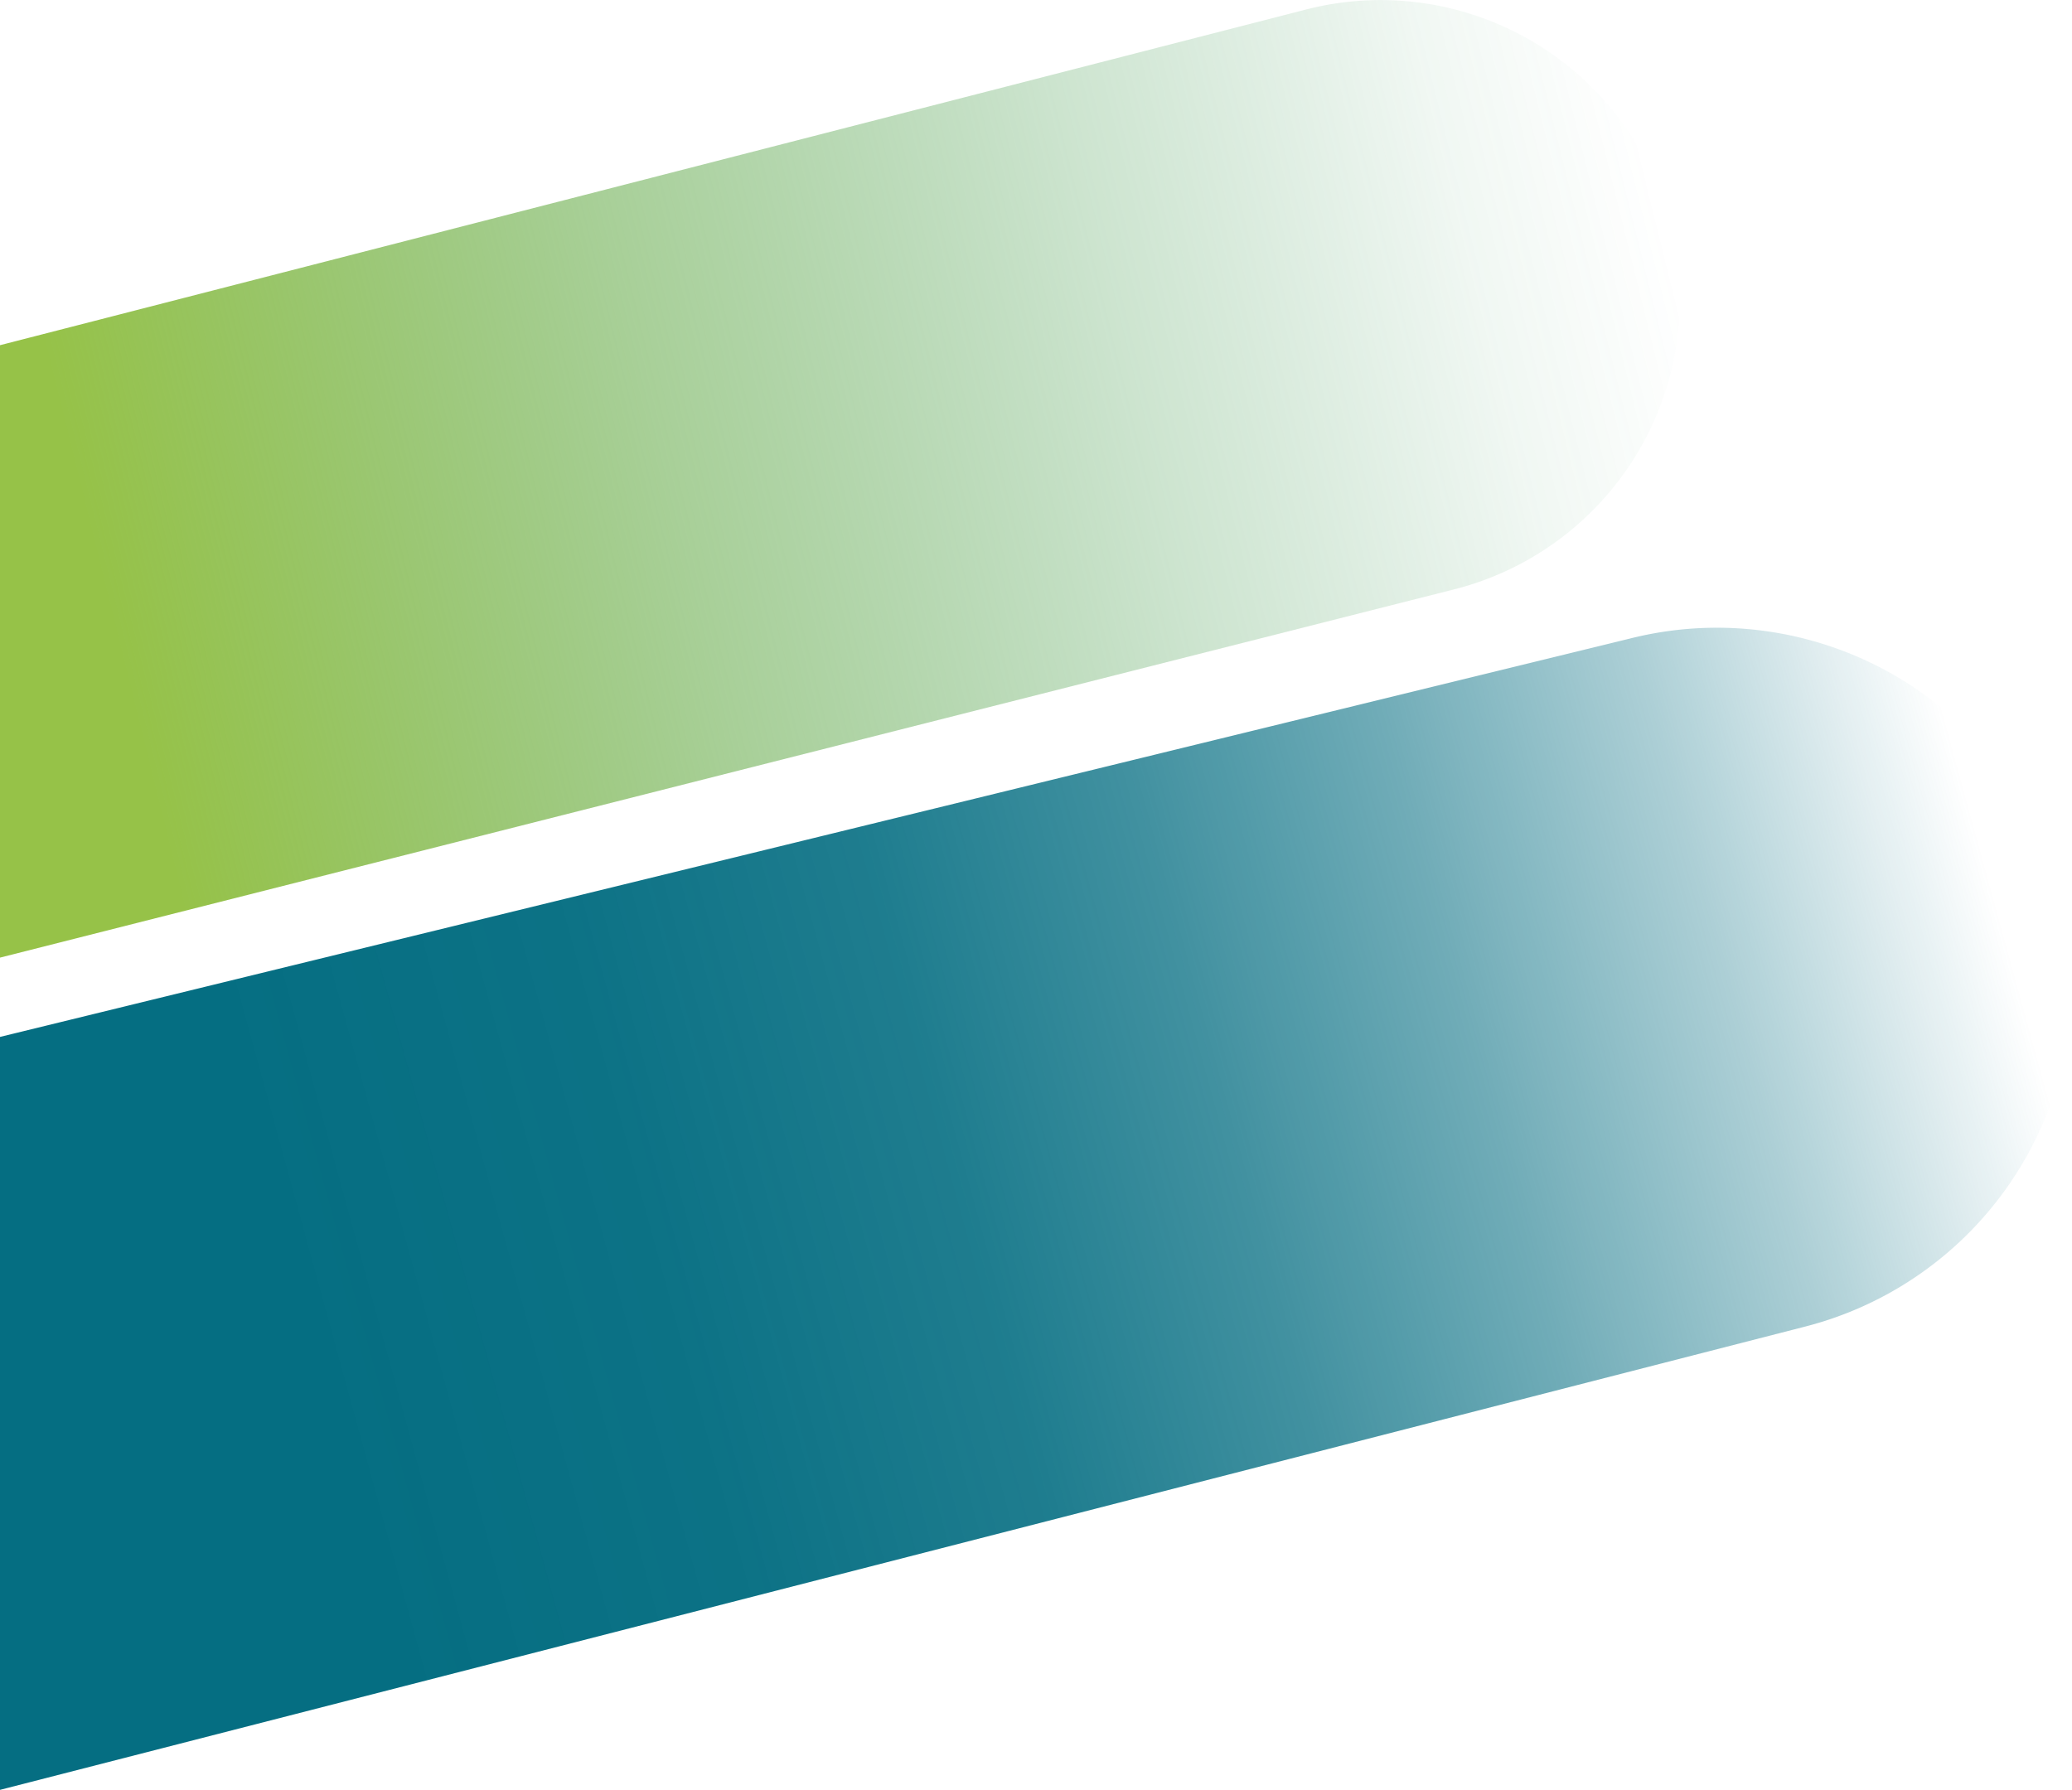 <svg xmlns="http://www.w3.org/2000/svg" xmlns:xlink="http://www.w3.org/1999/xlink" viewBox="0 0 932.1 805.27"><defs><style>.cls-1{fill:url(#Naamloos_verloop_11);}.cls-2{fill:url(#Naamloos_verloop_137);}</style><linearGradient id="Naamloos_verloop_11" x1="455.54" y1="-4093.28" x2="1102.13" y2="-3768.82" gradientTransform="matrix(0.97, 0.22, 0.22, -0.97, 504, -3811.71)" gradientUnits="userSpaceOnUse"><stop offset="0" stop-color="#96c248"/><stop offset="0.36" stop-color="#69ad4d" stop-opacity="0.58"/><stop offset="0.66" stop-color="#479d50" stop-opacity="0.27"/><stop offset="0.88" stop-color="#329352" stop-opacity="0.07"/><stop offset="1" stop-color="#2a8f53" stop-opacity="0"/></linearGradient><linearGradient id="Naamloos_verloop_137" x1="1750.64" y1="728.15" x2="2382.6" y2="1195.51" gradientTransform="matrix(-0.93, -0.36, -0.36, 0.93, 2788.31, 359.75)" gradientUnits="userSpaceOnUse"><stop offset="0" stop-color="#056e82" stop-opacity="0"/><stop offset="0.02" stop-color="#056e82" stop-opacity="0.04"/><stop offset="0.16" stop-color="#056e82" stop-opacity="0.33"/><stop offset="0.31" stop-color="#056e82" stop-opacity="0.57"/><stop offset="0.46" stop-color="#056e82" stop-opacity="0.76"/><stop offset="0.62" stop-color="#056e82" stop-opacity="0.9"/><stop offset="0.79" stop-color="#056e82" stop-opacity="0.97"/><stop offset="1" stop-color="#056e82"/></linearGradient></defs><title>bg-grad1</title><g id="Layer_2" data-name="Layer 2"><g id="Laag_1" data-name="Laag 1"><path class="cls-1" d="M655.4,264.84,0,430.84V155.31L586.77,4.48a134.63,134.63,0,0,1,164.49,95.86h0A134.64,134.64,0,0,1,655.4,264.84Z"/><path class="cls-2" d="M0,466.52,733.23,287.29a159.72,159.72,0,0,1,194,115.76h0A159.72,159.72,0,0,1,811.44,597L0,805.27Z"/></g></g></svg>